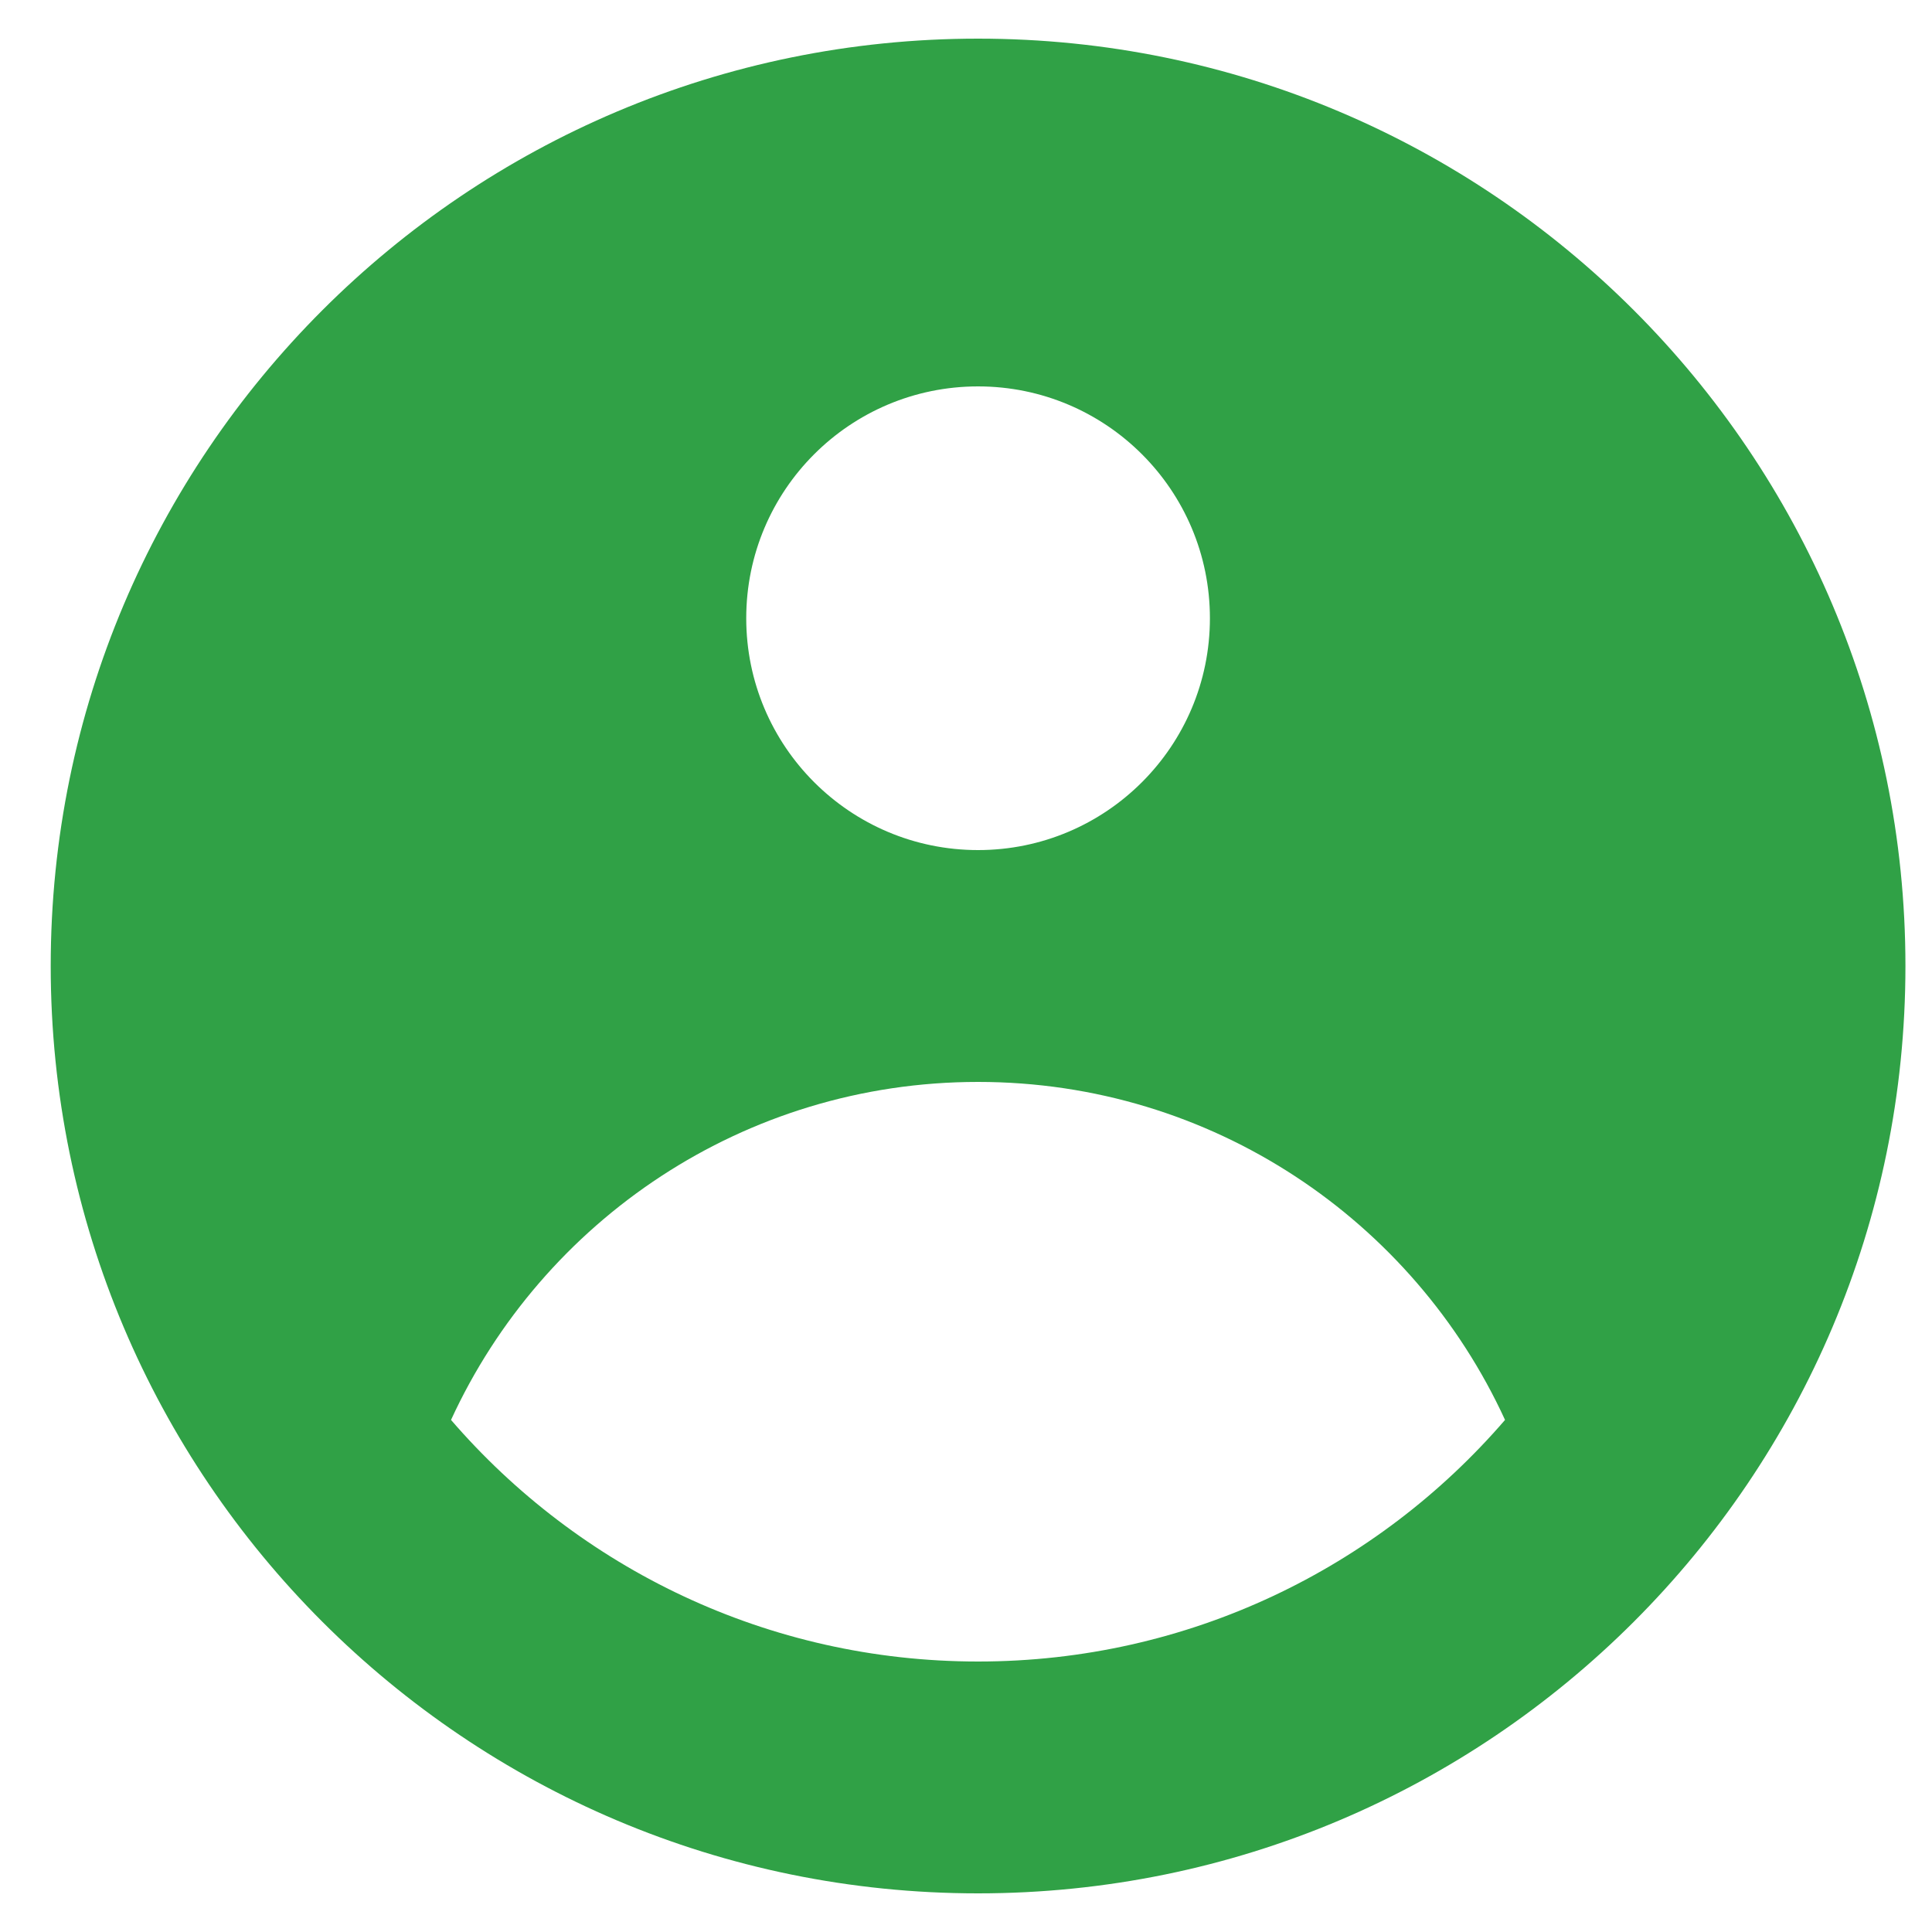 <svg width="20" height="20" viewBox="0 0 20 20" fill="none" xmlns="http://www.w3.org/2000/svg">
<path fill-rule="evenodd" clip-rule="evenodd" d="M19.725 10C19.725 15.302 15.427 19.6 10.125 19.6C4.823 19.6 0.525 15.302 0.525 10C0.525 4.698 4.823 0.4 10.125 0.4C15.427 0.4 19.725 4.698 19.725 10ZM12.525 6.4C12.525 7.725 11.45 8.8 10.125 8.8C8.799 8.8 7.725 7.725 7.725 6.4C7.725 5.074 8.799 4 10.125 4C11.45 4 12.525 5.074 12.525 6.4ZM10.125 11.2C7.704 11.2 5.618 12.634 4.669 14.699C5.99 16.23 7.944 17.2 10.125 17.2C12.306 17.2 14.26 16.23 15.58 14.699C14.632 12.634 12.546 11.2 10.125 11.2Z" fill="#30A146"/>
</svg>
